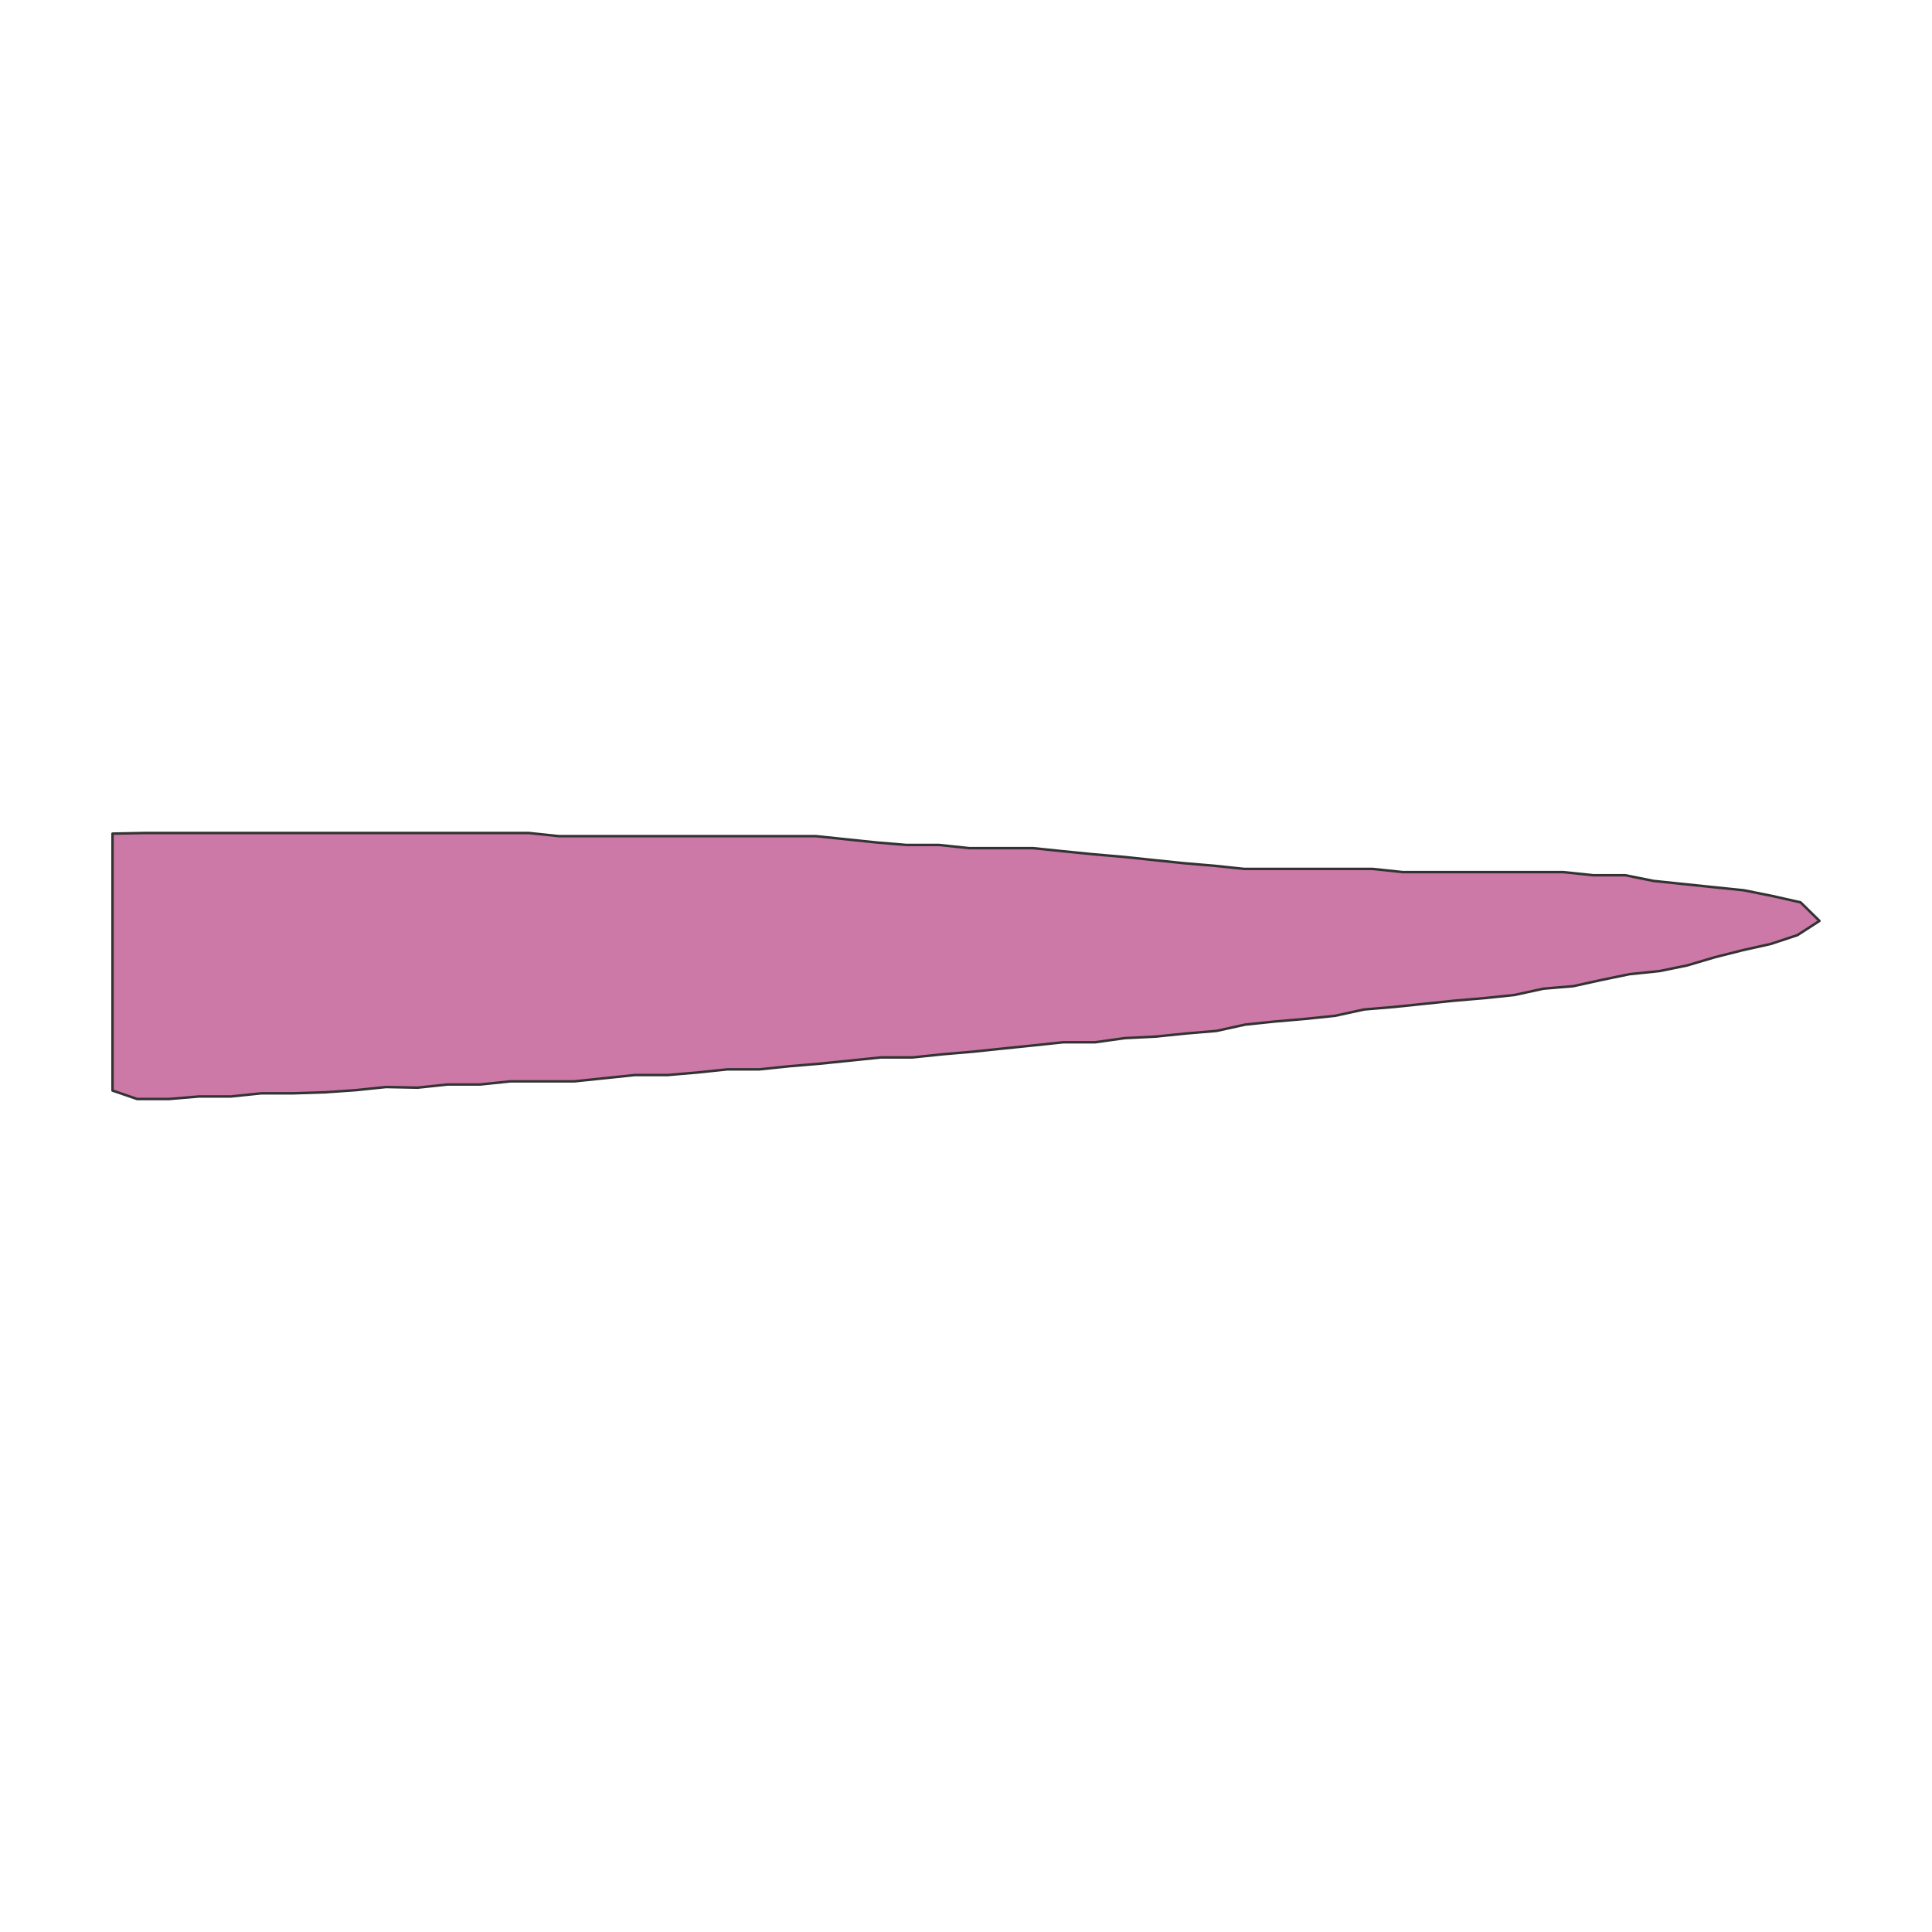 <?xml version="1.0" encoding="UTF-8"?>
<svg xmlns="http://www.w3.org/2000/svg" xmlns:xlink="http://www.w3.org/1999/xlink" width="576pt" height="576pt" viewBox="0 0 576 576" version="1.1">
<g id="surface12481">
<rect x="0" y="0" width="576" height="576" style="fill:rgb(100%,100%,100%);fill-opacity:1;stroke:none;"/>
<path style="fill-rule:nonzero;fill:rgb(80%,47.451%,65.49%);fill-opacity:1;stroke-width:0.75;stroke-linecap:round;stroke-linejoin:round;stroke:rgb(20%,20%,20%);stroke-opacity:1;stroke-miterlimit:10;" d="M 33.551 248.535 L 42.996 248.348 L 157.684 248.348 L 166.707 249.289 L 243.301 249.289 L 252.324 250.227 L 261.348 251.168 L 270.293 251.918 L 280.023 251.918 L 288.934 252.859 L 307.98 252.859 L 317.004 253.797 L 326.008 254.691 L 335.18 255.488 L 344.094 256.43 L 353.117 257.367 L 362.105 258.121 L 370.977 259.059 L 409.273 259.059 L 418.184 260 L 466.004 260 L 475.027 260.938 L 484.551 260.938 L 492.938 262.629 L 501.961 263.57 L 510.984 264.508 L 519.867 265.418 L 528.453 267.141 L 536.82 269.027 L 542.449 274.555 L 535.887 278.793 L 527.938 281.422 L 519.523 283.301 L 511.254 285.387 L 503.066 287.812 L 494.84 289.504 L 485.816 290.441 L 477.594 292.133 L 469.066 294.012 L 460.121 294.766 L 451.5 296.645 L 442.477 297.586 L 433.645 298.336 L 424.621 299.277 L 415.598 300.215 L 406.652 300.965 L 398.031 302.848 L 389.008 303.785 L 380.215 304.539 L 371.195 305.477 L 362.668 307.355 L 353.723 308.109 L 344.492 309.047 L 335.273 309.508 L 326.523 310.738 L 317.004 310.738 L 308.09 311.68 L 298.969 312.617 L 289.945 313.559 L 281.156 314.309 L 272.133 315.25 L 262.617 315.262 L 253.586 316.188 L 244.355 317.129 L 235.41 317.879 L 226.387 318.82 L 216.863 318.82 L 207.84 319.758 L 199.008 320.512 L 189.277 320.512 L 180.254 321.449 L 171.23 322.391 L 152.184 322.391 L 143.16 323.328 L 133.43 323.328 L 124.52 324.27 L 115.074 324.082 L 106.051 325.02 L 97.008 325.648 L 87.406 325.961 L 77.887 325.961 L 68.863 326.898 L 59.34 326.898 L 50.395 327.652 L 40.871 327.652 L 33.551 325.133 Z M 33.551 248.535 "/>
</g>
</svg>
